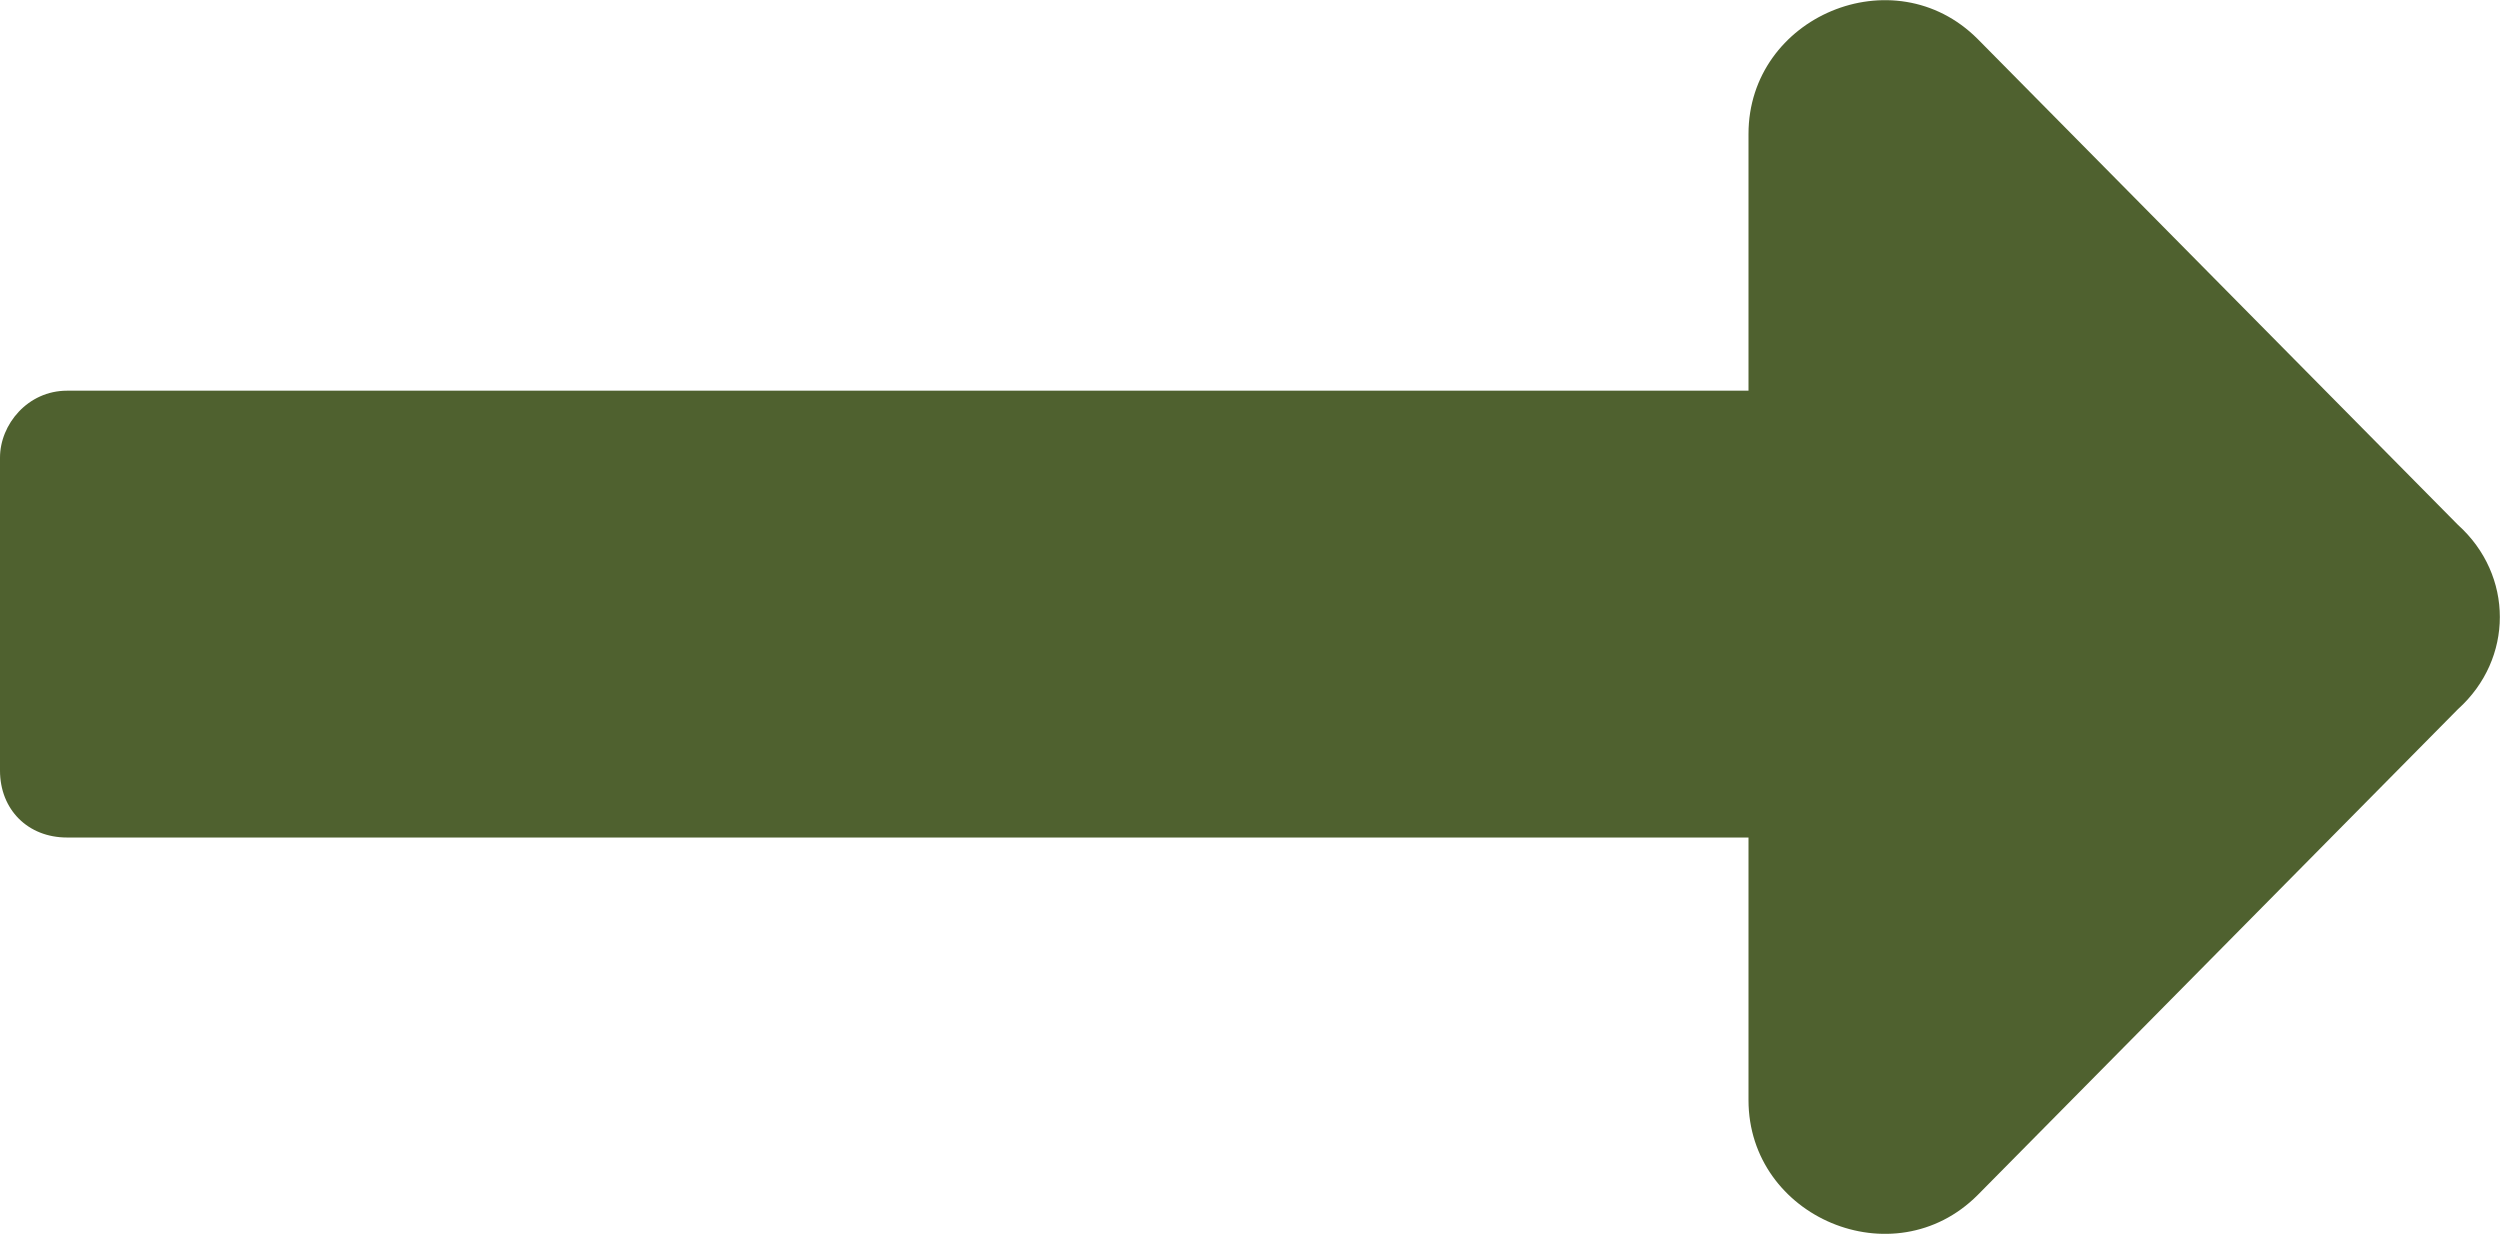 <?xml version="1.0" encoding="UTF-8" standalone="no"?>
<svg
   xmlns:dc="http://purl.org/dc/elements/1.1/"
   xmlns:cc="http://creativecommons.org/ns#"
   xmlns:rdf="http://www.w3.org/1999/02/22-rdf-syntax-ns#"
   xmlns:svg="http://www.w3.org/2000/svg"
   xmlns="http://www.w3.org/2000/svg"
   id="svg961"
   version="1.1"
   viewBox="0 0 19.734 9.74"
   height="9.74mm"
   width="19.734mm">
  <defs
     id="defs955" />
  <g
     transform="translate(-90.977,-136.887)"
     id="layer1">
    <g
       id="text1524"
       style="font-style:normal;font-variant:normal;font-weight:normal;font-stretch:normal;font-size:22.578px;line-height:1.25;font-family:'Franklin Gothic Medium';-inkscape-font-specification:'Franklin Gothic Medium, ';letter-spacing:0px;word-spacing:0px;fill:#4f612f;fill-opacity:1;stroke:none;stroke-width:0.265"
       aria-label="">
      <path
         id="path1584"
         style="fill:#4f612f;fill-opacity:1;stroke-width:0.265"
         d="M 104.779,139.971 H 91.506 c -0.309,0 -0.529,0.265 -0.529,0.529 v 2.469 c 0,0.309 0.22,0.529 0.529,0.529 h 13.273 v 2.073 c 0,0.926 1.147,1.411 1.808,0.75 l 3.792,-3.836 c 0.441,-0.397 0.441,-1.058 0,-1.455 l -3.792,-3.836 c -0.661,-0.661 -1.808,-0.176 -1.808,0.75 z" />
    </g>
  </g>
</svg>
